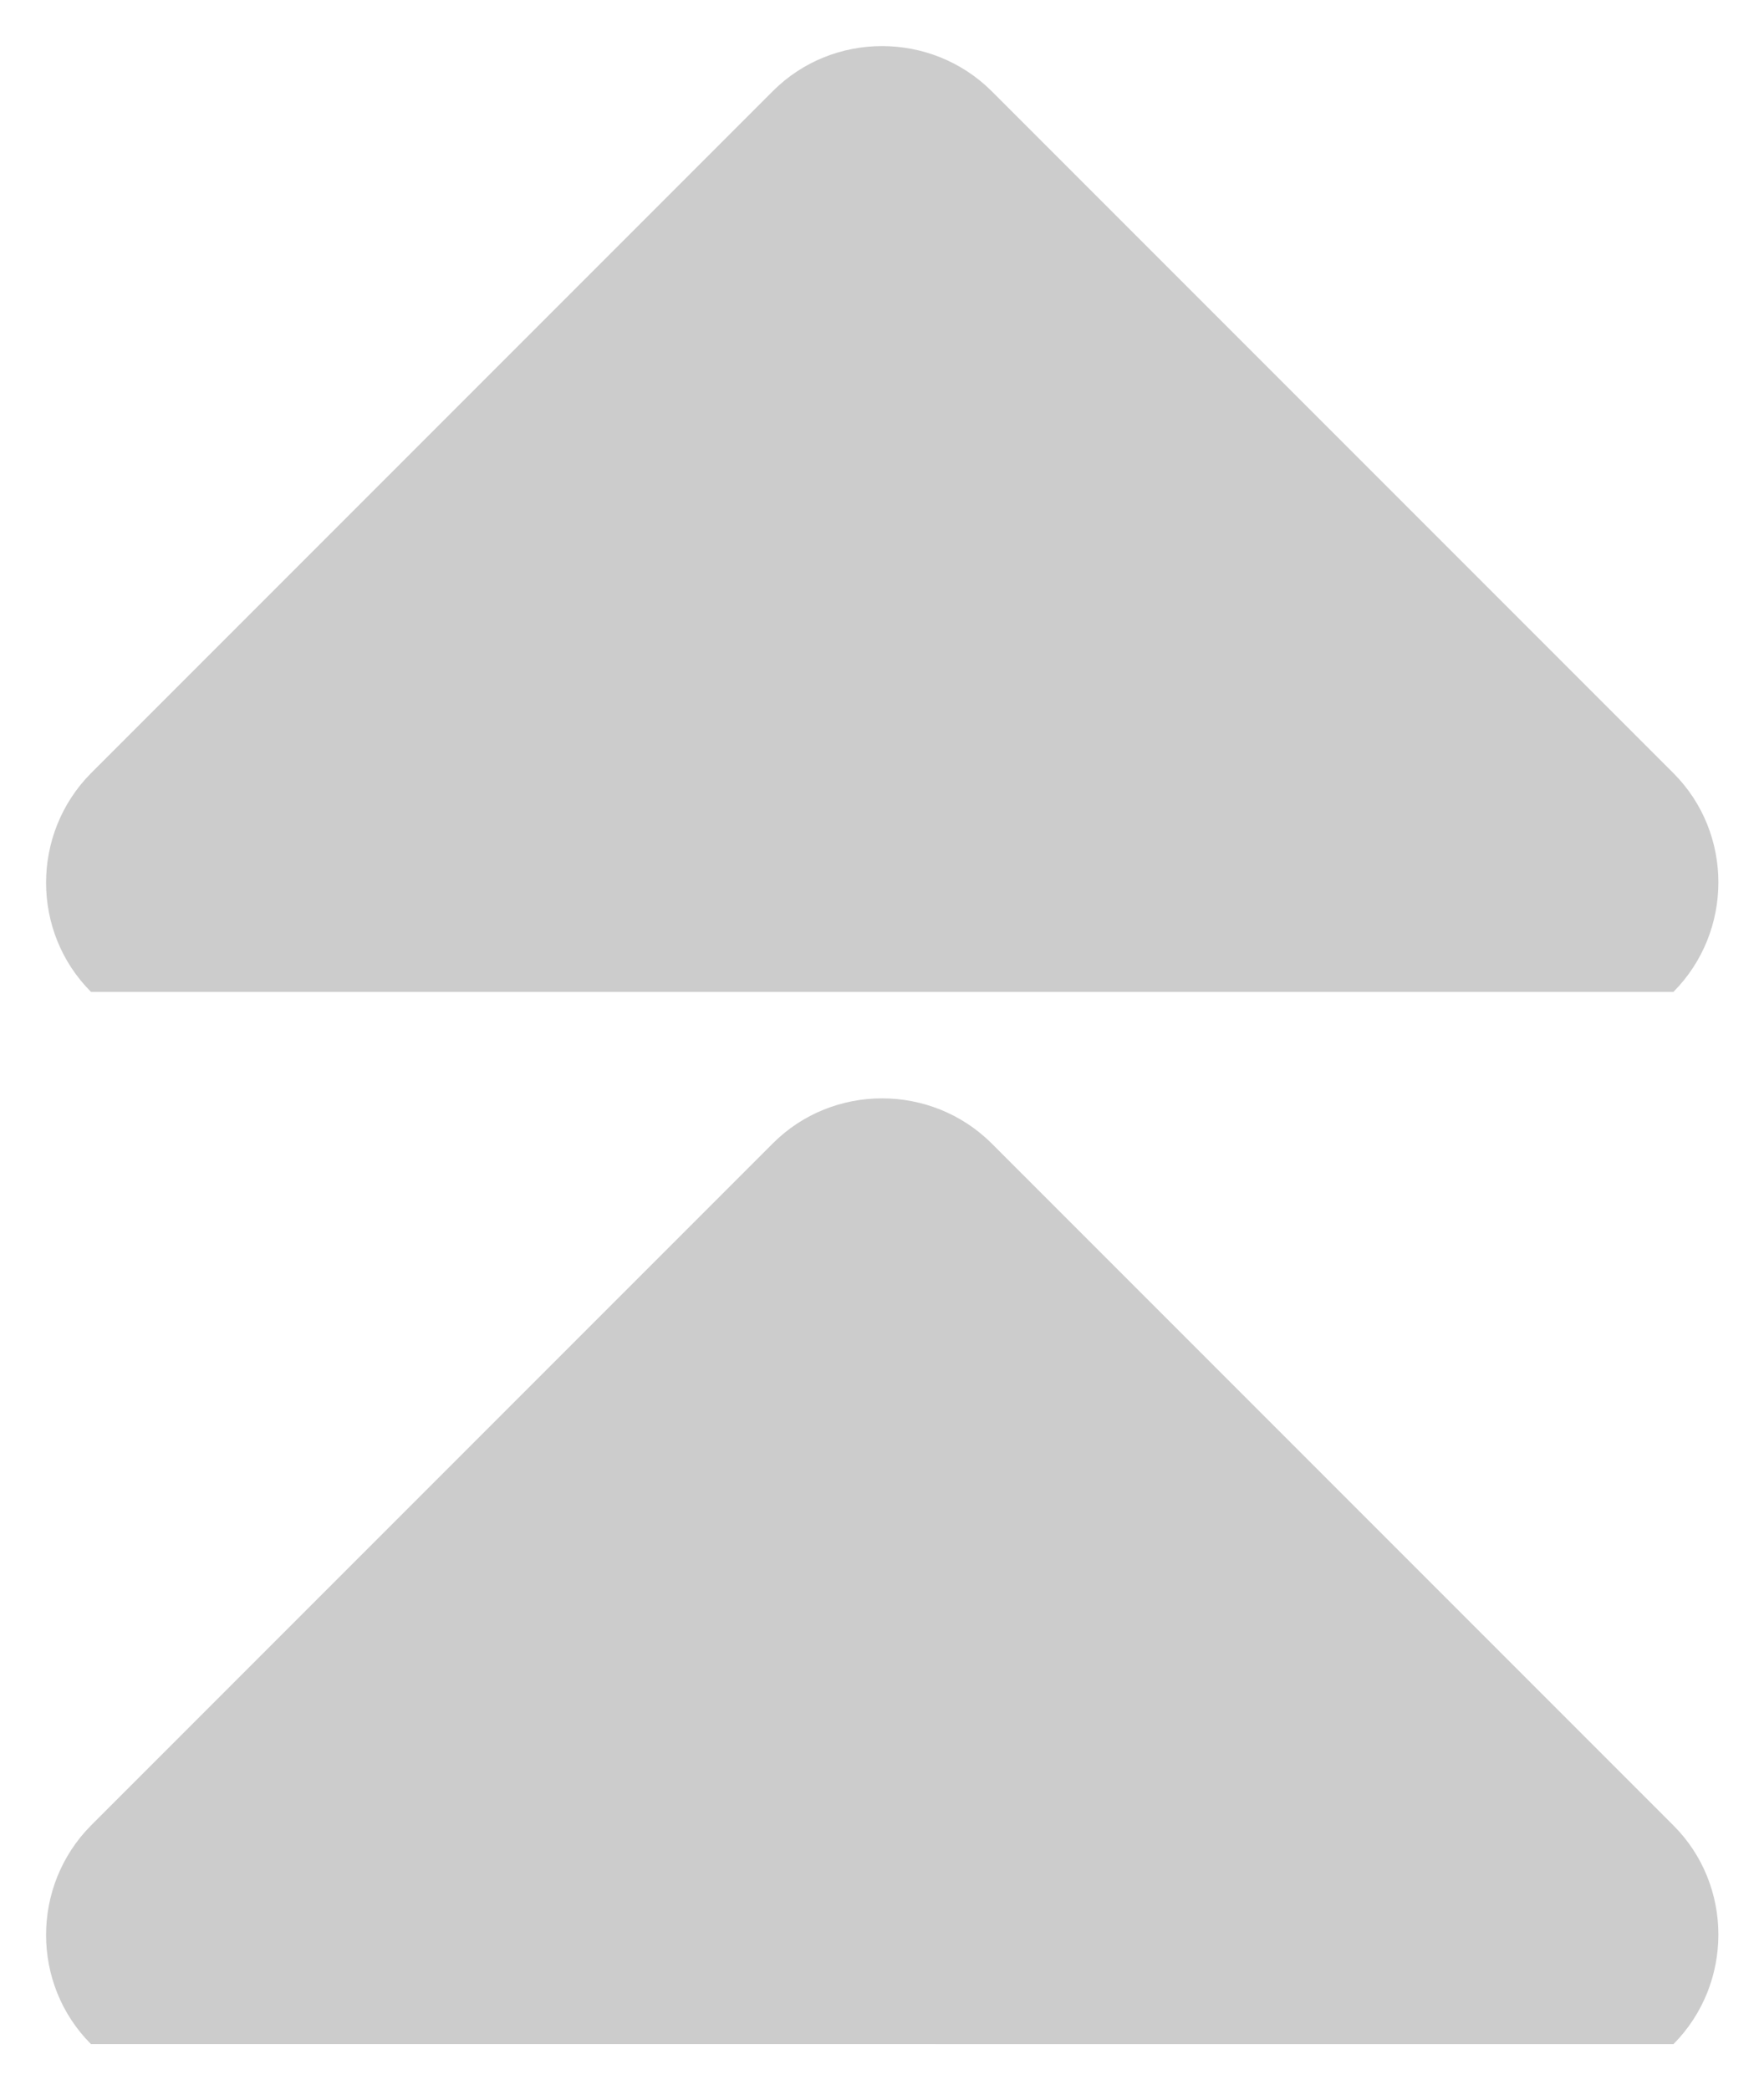 <?xml version="1.0" encoding="utf-8"?>
<!-- Generator: Adobe Illustrator 23.0.2, SVG Export Plug-In . SVG Version: 6.00 Build 0)  -->
<svg version="1.1" id="Layer_1" xmlns="http://www.w3.org/2000/svg" xmlns:xlink="http://www.w3.org/1999/xlink" x="0px" y="0px"
	 viewBox="0 0 38.57 45.68" style="enable-background:new 0 0 38.57 45.68;" xml:space="preserve">
<style type="text/css">
	.st0{fill:#262835;}
	.st1{fill:#F2F2F2;}
	.st2{fill:#495697;}
	.st3{fill:#DCDFE6;}
	.st4{fill:#8BCF9D;}
	.st5{fill:#B8D383;}
	.st6{fill:#EA8888;}
	.st7{fill:#636570;}
	.st8{fill:#94A9FF;}
	.st9{fill:#313442;}
	.st10{fill:#CCCCCC;}
	.st11{fill:#6A6E80;}
	.st12{fill:#434756;}
</style>
<g>
	<g>
		<path class="st10" d="M1.99,21.68c-1.31-1.31-1.31-3.46,0-4.78L16.9,1.99c1.31-1.31,3.46-1.31,4.78,0L36.59,16.9
			c1.31,1.31,1.31,3.46,0,4.78H1.99z"/>
		<path class="st10" d="M1.99,44.68c-1.31-1.31-1.31-3.46,0-4.78L16.9,24.99c1.31-1.31,3.46-1.31,4.78,0L36.59,39.9
			c1.31,1.31,1.31,3.46,0,4.78H1.99z"/>
	</g>
</g>
</svg>
